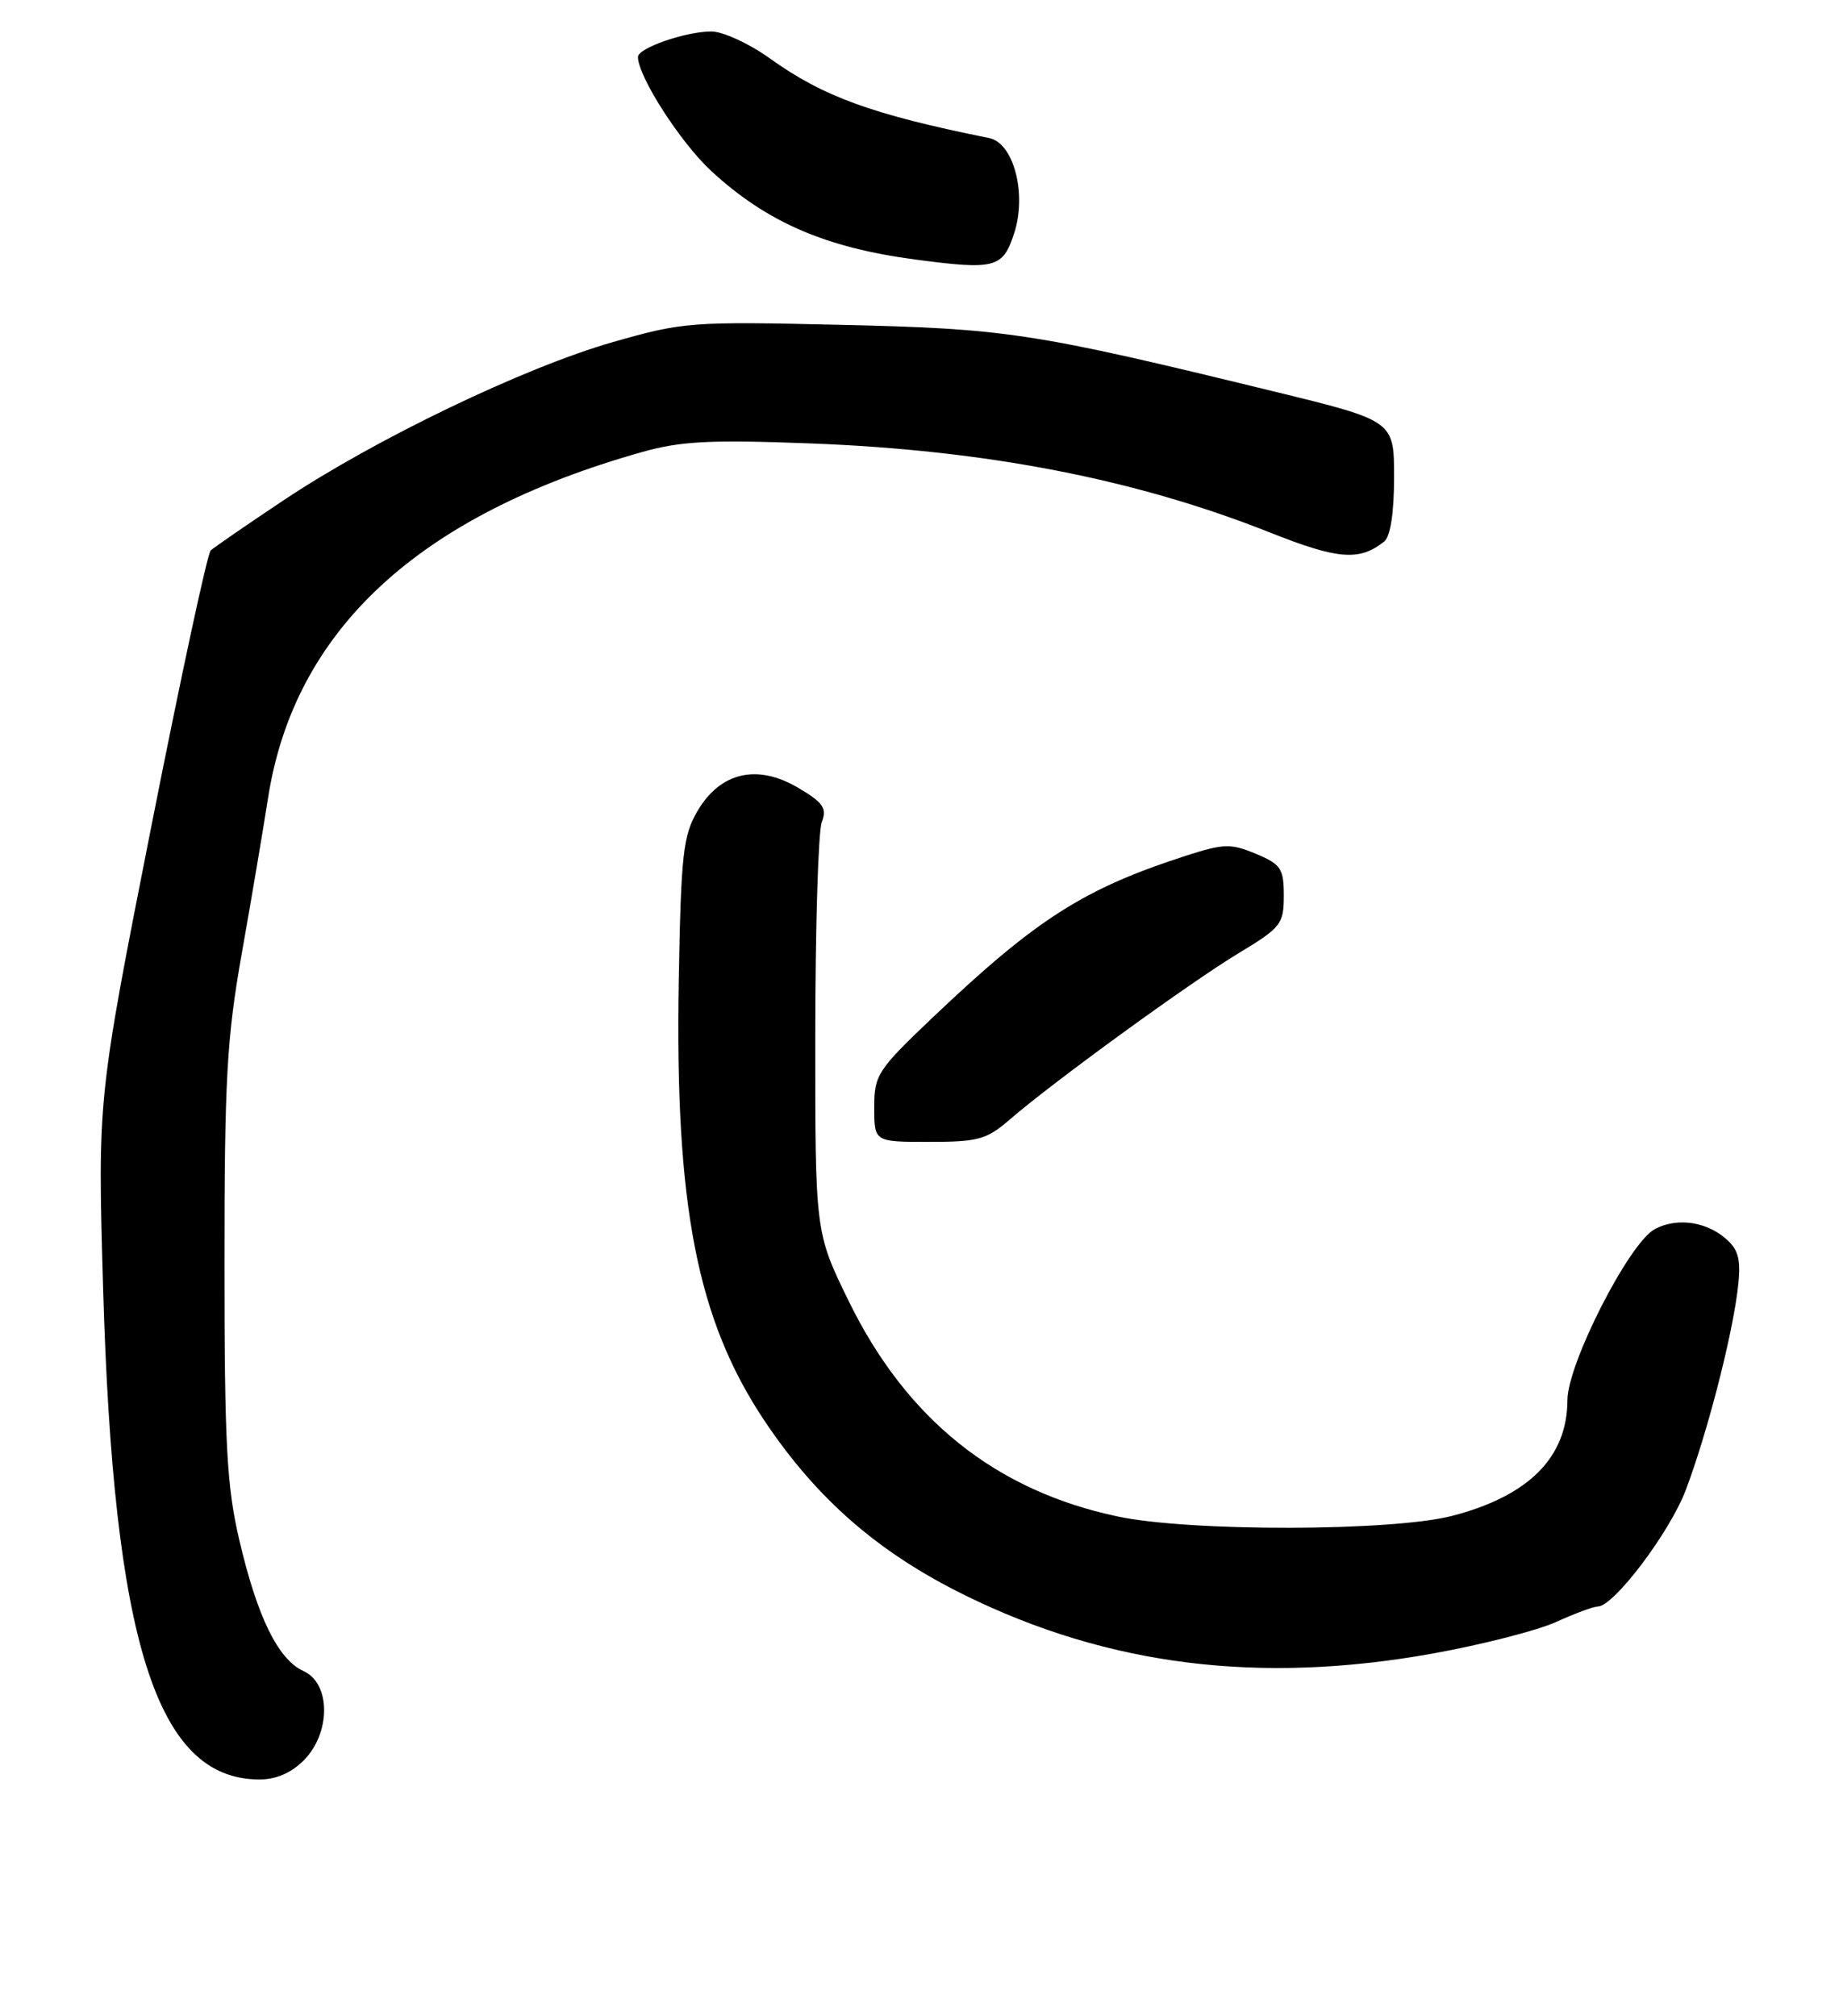<?xml version="1.0" encoding="UTF-8" standalone="no"?>
<!DOCTYPE svg PUBLIC "-//W3C//DTD SVG 1.1//EN" "http://www.w3.org/Graphics/SVG/1.1/DTD/svg11.dtd" >
<svg xmlns="http://www.w3.org/2000/svg" xmlns:xlink="http://www.w3.org/1999/xlink" version="1.1" viewBox="0 0 234 256">
 <g >
 <path fill="currentColor"
d=" M 38.55 223.55 C 42.02 220.07 42.02 213.78 38.54 212.20 C 35.30 210.73 32.66 205.32 30.37 195.50 C 28.79 188.74 28.50 183.33 28.50 160.50 C 28.50 137.08 28.79 131.84 30.71 121.00 C 31.93 114.12 33.42 105.28 34.03 101.35 C 37.35 80.01 53.13 65.41 81.49 57.41 C 86.45 56.01 90.16 55.82 102.99 56.31 C 125.25 57.16 144.23 60.85 161.27 67.63 C 169.89 71.06 172.61 71.27 175.75 68.76 C 176.54 68.12 177.00 65.12 177.00 60.59 C 177.00 53.43 177.00 53.43 161.75 49.71 C 131.19 42.25 127.86 41.73 106.78 41.25 C 87.74 40.81 86.75 40.88 77.78 43.45 C 66.59 46.65 47.62 55.77 36.00 63.53 C 31.32 66.65 27.16 69.52 26.75 69.90 C 26.33 70.29 22.93 86.11 19.19 105.05 C 12.39 139.50 12.39 139.50 13.09 163.50 C 14.39 208.46 19.87 225.83 32.80 225.96 C 34.99 225.99 36.91 225.18 38.55 223.55 Z  M 181.96 209.96 C 188.18 208.84 195.21 207.04 197.58 205.96 C 199.95 204.88 202.33 204.00 202.86 204.00 C 204.90 204.00 212.03 194.55 214.06 189.15 C 216.69 182.16 219.74 170.46 220.58 164.12 C 221.07 160.39 220.85 158.99 219.54 157.68 C 217.02 155.16 213.01 154.49 210.07 156.10 C 206.82 157.87 199.02 173.18 199.01 177.80 C 198.99 185.05 194.12 189.95 184.41 192.48 C 176.79 194.47 151.10 194.52 141.88 192.56 C 126.40 189.28 115.10 180.23 107.76 165.22 C 103.50 156.50 103.50 156.50 103.51 131.50 C 103.52 117.75 103.89 105.55 104.34 104.40 C 105.02 102.63 104.53 101.92 101.33 100.03 C 96.13 96.96 91.45 98.05 88.55 103.00 C 86.73 106.11 86.46 108.51 86.18 124.50 C 85.68 153.09 88.51 167.61 97.07 180.42 C 103.72 190.36 111.53 197.16 122.50 202.56 C 140.71 211.53 159.95 213.93 181.96 209.96 Z  M 128.22 142.15 C 133.64 137.45 151.12 124.74 157.26 121.04 C 162.65 117.79 163.00 117.34 163.00 113.74 C 163.00 110.29 162.64 109.75 159.46 108.42 C 156.30 107.10 155.38 107.12 150.71 108.62 C 137.66 112.82 131.64 116.65 118.52 129.11 C 111.40 135.88 111.00 136.48 111.00 140.63 C 111.00 145.00 111.00 145.00 117.97 145.00 C 124.19 145.00 125.28 144.70 128.22 142.15 Z  M 128.76 29.64 C 130.40 24.62 128.71 18.16 125.59 17.53 C 110.74 14.54 104.53 12.28 97.75 7.42 C 95.14 5.54 91.79 4.00 90.32 4.00 C 87.04 4.00 81.00 6.10 81.00 7.23 C 81.00 9.71 86.41 18.12 90.31 21.72 C 97.35 28.21 104.77 31.43 116.17 32.95 C 126.37 34.30 127.32 34.05 128.76 29.64 Z "/>
</g>
</svg>